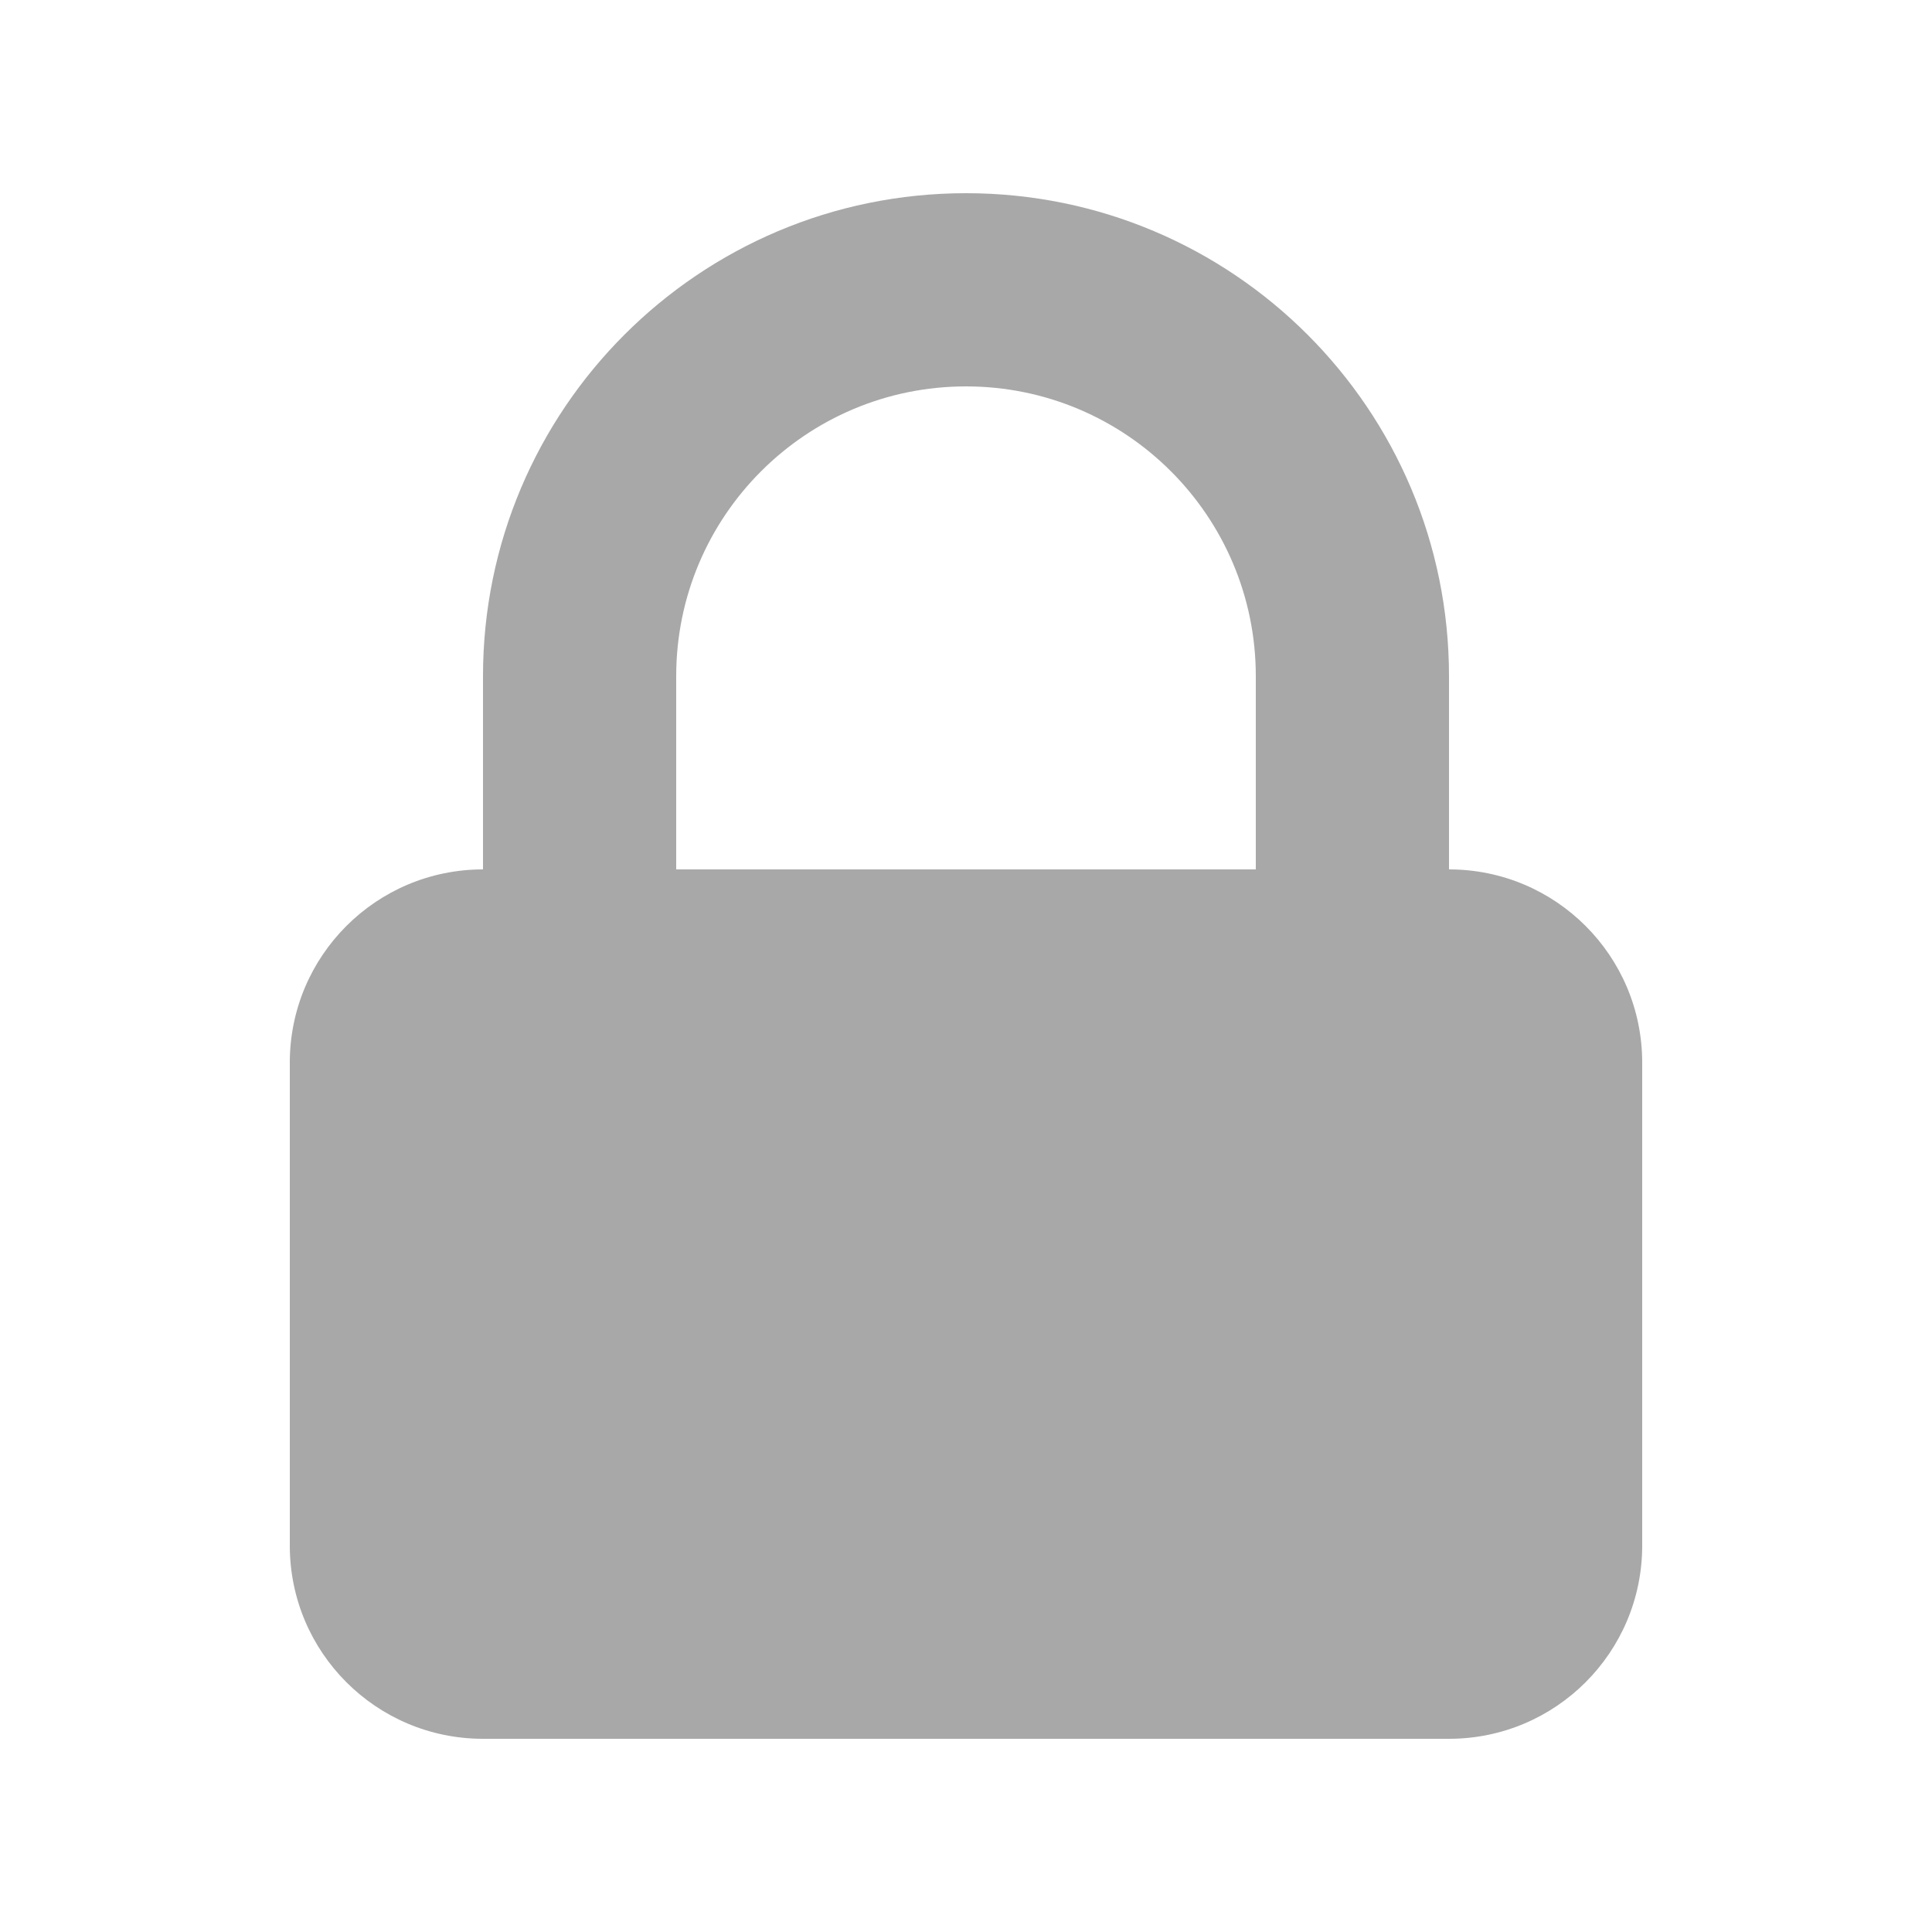 <svg width="25" height="25" viewBox="0 0 25 25" fill="none" xmlns="http://www.w3.org/2000/svg">
<path fill-rule="evenodd" clip-rule="evenodd" d="M6.25 11.25V8.75C6.25 5.298 9.048 2.5 12.5 2.5C15.952 2.5 18.75 5.298 18.75 8.75V11.25C20.131 11.25 21.25 12.369 21.25 13.75V20C21.25 21.381 20.131 22.5 18.75 22.5H6.25C4.869 22.5 3.75 21.381 3.75 20V13.75C3.75 12.369 4.869 11.25 6.25 11.25ZM16.25 8.75V11.25H8.75V8.75C8.75 6.679 10.429 5 12.5 5C14.571 5 16.25 6.679 16.25 8.75Z" fill="#A8A8A8"/>
</svg>
